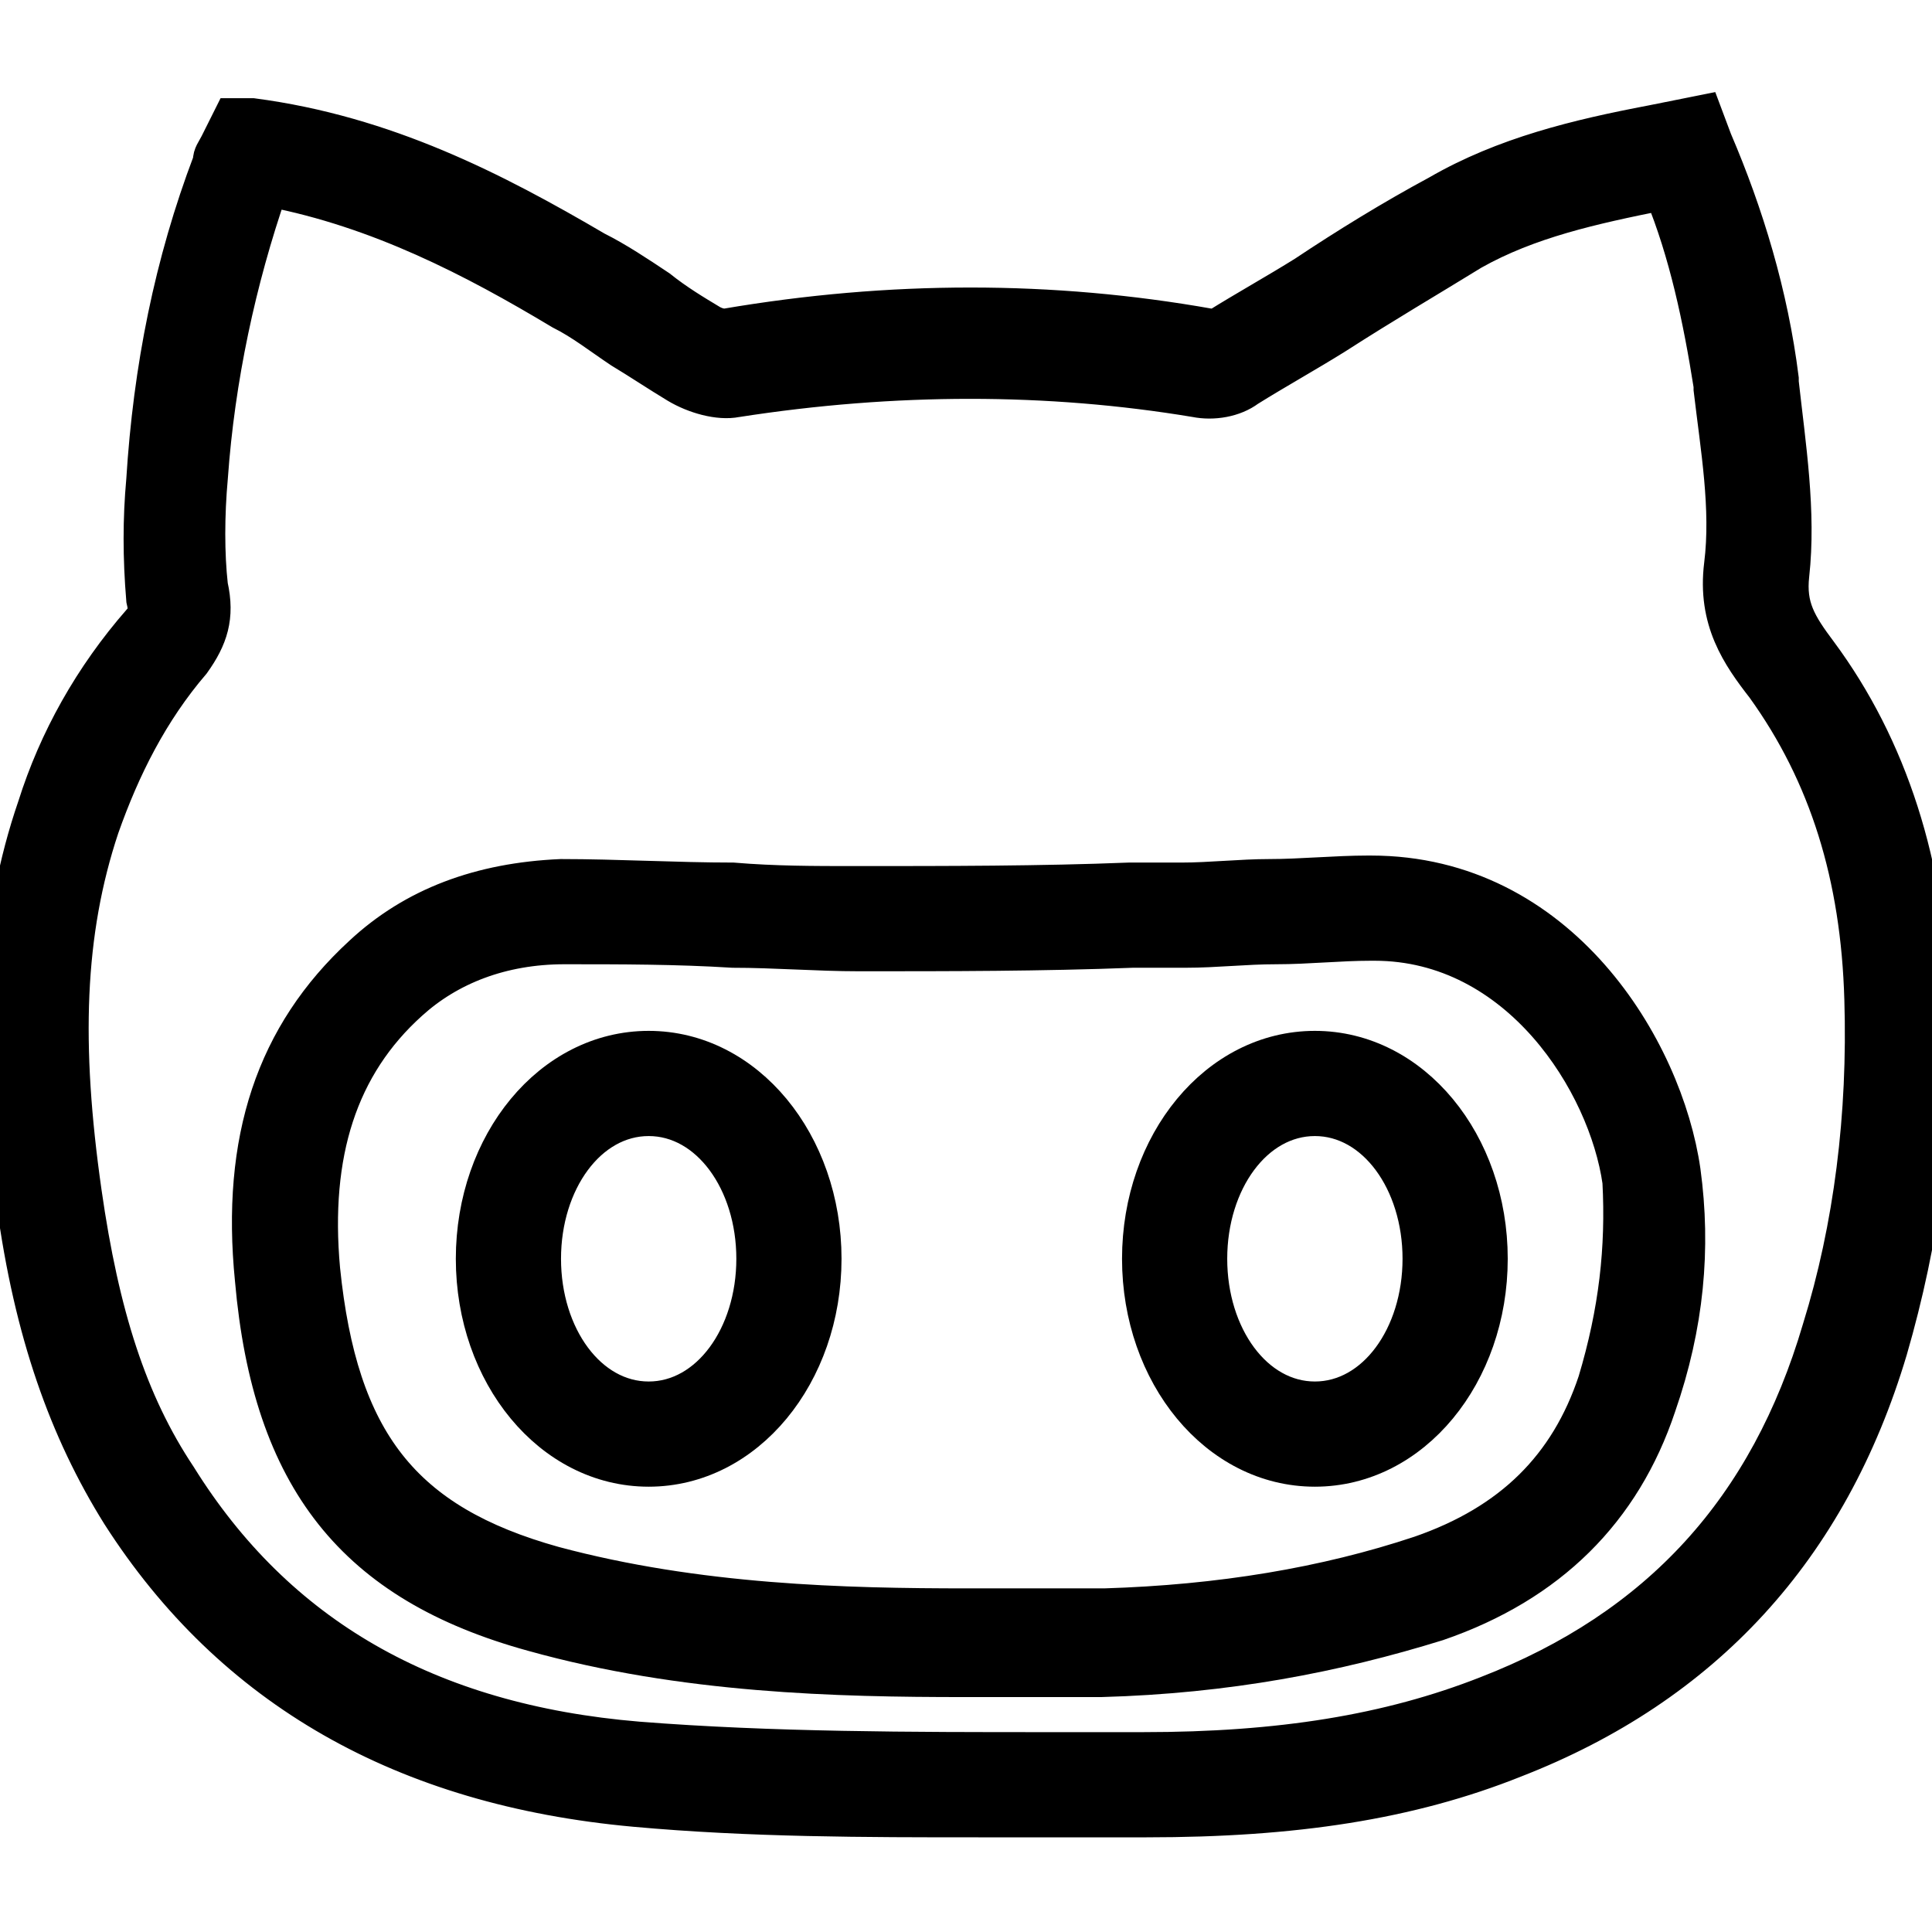 <?xml version="1.0" encoding="utf-8"?>
<!-- Generator: Adobe Illustrator 23.0.1, SVG Export Plug-In . SVG Version: 6.00 Build 0)  -->
<svg version="1.1" id="Capa_1" xmlns="http://www.w3.org/2000/svg" xmlns:xlink="http://www.w3.org/1999/xlink" x="0px" y="0px"
	 viewBox="0 0 55.1 55.1" style="enable-background:new 0 0 55.1 55.1;" xml:space="preserve">
<style type="text/css">
	.st0{stroke:#000000;stroke-miterlimit:10;}
</style>
<g>
	<g>
		<path class="st0" d="M18.5,29.9c-2.8,0-5,2.7-5,6s2.2,6,5,6s5-2.7,5-6S21.3,29.9,18.5,29.9z M18.5,39.9c-1.7,0-3-1.8-3-4
			s1.3-4,3-4s3,1.8,3,4S20.2,39.9,18.5,39.9z"/>
		<path class="st0" d="M37.5,29.9c-2.8,0-5,2.7-5,6s2.2,6,5,6s5-2.7,5-6S40.3,29.9,37.5,29.9z M37.5,39.9c-1.7,0-3-1.8-3-4
			s1.3-4,3-4s3,1.8,3,4S39.2,39.9,37.5,39.9z"/>
		<path class="st0" d="M39.1,24.9c0,0-0.1,0-0.1,0c-0.9,0-1.9,0.1-2.8,0.1c-0.8,0-1.7,0.1-2.5,0.1l-1.5,0c-2.5,0.1-5.2,0.1-7.8,0.1
			c-1.2,0-2.3,0-3.5-0.1C19.3,25.1,17.6,25,16,25c-2.3,0.1-4.2,0.8-5.7,2.2l0,0c-2.5,2.3-3.5,5.3-3.1,9.3c0.5,5.7,2.9,8.7,8,10.1
			c4.3,1.2,8.7,1.3,12.3,1.3l1.2,0c0.4,0,0.8,0,1.2,0c0.5,0,1,0,1.5,0c3.6-0.1,6.7-0.7,9.6-1.6c3.2-1.1,5.3-3.2,6.3-6.2
			c0.8-2.3,1-4.5,0.7-6.7C47.5,29.9,44.5,24.9,39.1,24.9z M45.5,39.4c-0.8,2.4-2.4,4-5,4.9c-2.7,0.9-5.7,1.4-9,1.5
			c-0.9,0-1.8,0-2.7,0l-1.2,0c-3.5,0-7.7-0.1-11.8-1.2c-4.3-1.2-6.1-3.5-6.6-8.4c-0.3-3.3,0.5-5.8,2.5-7.6c1.1-1,2.6-1.6,4.4-1.6
			c1.6,0,3.2,0,4.8,0.1c1.2,0,2.4,0.1,3.6,0.1c2.6,0,5.2,0,7.8-0.1l1.5,0c0.9,0,1.7-0.1,2.6-0.1c0.9,0,1.8-0.1,2.7-0.1
			c0,0,0.1,0,0.1,0c4.1,0,6.6,4,7,6.8C46.3,35.6,46.1,37.4,45.5,39.4z"/>
		<path class="st0" d="M51.9,18.6c-0.6-0.8-0.9-1.3-0.8-2.2c0.2-1.8-0.1-3.7-0.3-5.5l0-0.1c-0.3-2.4-1-4.7-1.9-6.8l-0.3-0.8
			l-1.5,0.3c-2.1,0.4-4.2,0.9-6.1,2c-1.3,0.7-2.6,1.5-3.8,2.3c-0.8,0.5-1.7,1-2.5,1.5c0,0-0.1,0-0.2,0l0,0c-4.5-0.8-9.1-0.8-13.8,0
			c-0.1,0-0.2,0-0.4-0.1c-0.5-0.3-1-0.6-1.5-1c-0.6-0.4-1.2-0.8-1.8-1.1c-2.9-1.7-6-3.3-9.8-3.8L6.6,3.3L6.2,4.1
			C6.1,4.3,6,4.4,6,4.6c-1.1,2.9-1.7,5.9-1.9,9.1c-0.1,1.1-0.1,2.2,0,3.4c0.1,0.4,0,0.5-0.1,0.6C2.6,19.3,1.6,21.1,1,23
			c-1.1,3.2-1.3,6.8-0.6,11.3c0.5,3.7,1.5,6.5,3,8.9c3.2,5,8.1,7.8,14.7,8.4c3.3,0.3,6.6,0.3,9.8,0.3c0.7,0,1.4,0,2.1,0
			c0.9,0,1.8,0,2.7,0c4.2,0,7.5-0.5,10.5-1.7c5.4-2.1,9-6,10.7-11.7c0.9-3.1,1.4-6.5,1.2-9.9C55,24.7,53.9,21.3,51.9,18.6z
			 M51.9,37.9c-1.5,5.1-4.6,8.5-9.5,10.4c-2.8,1.1-5.9,1.6-9.8,1.6c-0.9,0-1.8,0-2.7,0c-3.9,0-7.9,0-11.7-0.3
			c-6-0.5-10.3-3-13.1-7.5c-1.4-2.1-2.2-4.6-2.7-8.1c-0.6-4.2-0.5-7.4,0.5-10.4c0.6-1.7,1.4-3.3,2.6-4.7C6,18.2,6.2,17.6,6,16.7
			c-0.1-0.9-0.1-2,0-3.1c0.2-2.8,0.8-5.6,1.7-8.2C10.8,6,13.5,7.4,16,8.9c0.6,0.3,1.1,0.7,1.7,1.1c0.5,0.3,1.1,0.7,1.6,1
			c0.5,0.3,1.2,0.5,1.7,0.4c4.5-0.7,8.9-0.7,13.1,0c0.5,0.1,1.1,0,1.5-0.3c0.8-0.5,1.7-1,2.5-1.5C39.5,8.7,40.7,8,42,7.2
			c1.6-0.9,3.4-1.3,5.4-1.7c0.7,1.7,1.1,3.6,1.4,5.5l0,0.1c0.2,1.7,0.5,3.4,0.3,5c-0.2,1.6,0.5,2.6,1.2,3.5c1.8,2.5,2.7,5.4,2.8,8.9
			C53.2,31.8,52.8,35,51.9,37.9z"/>
	</g>
</g>
</svg>
